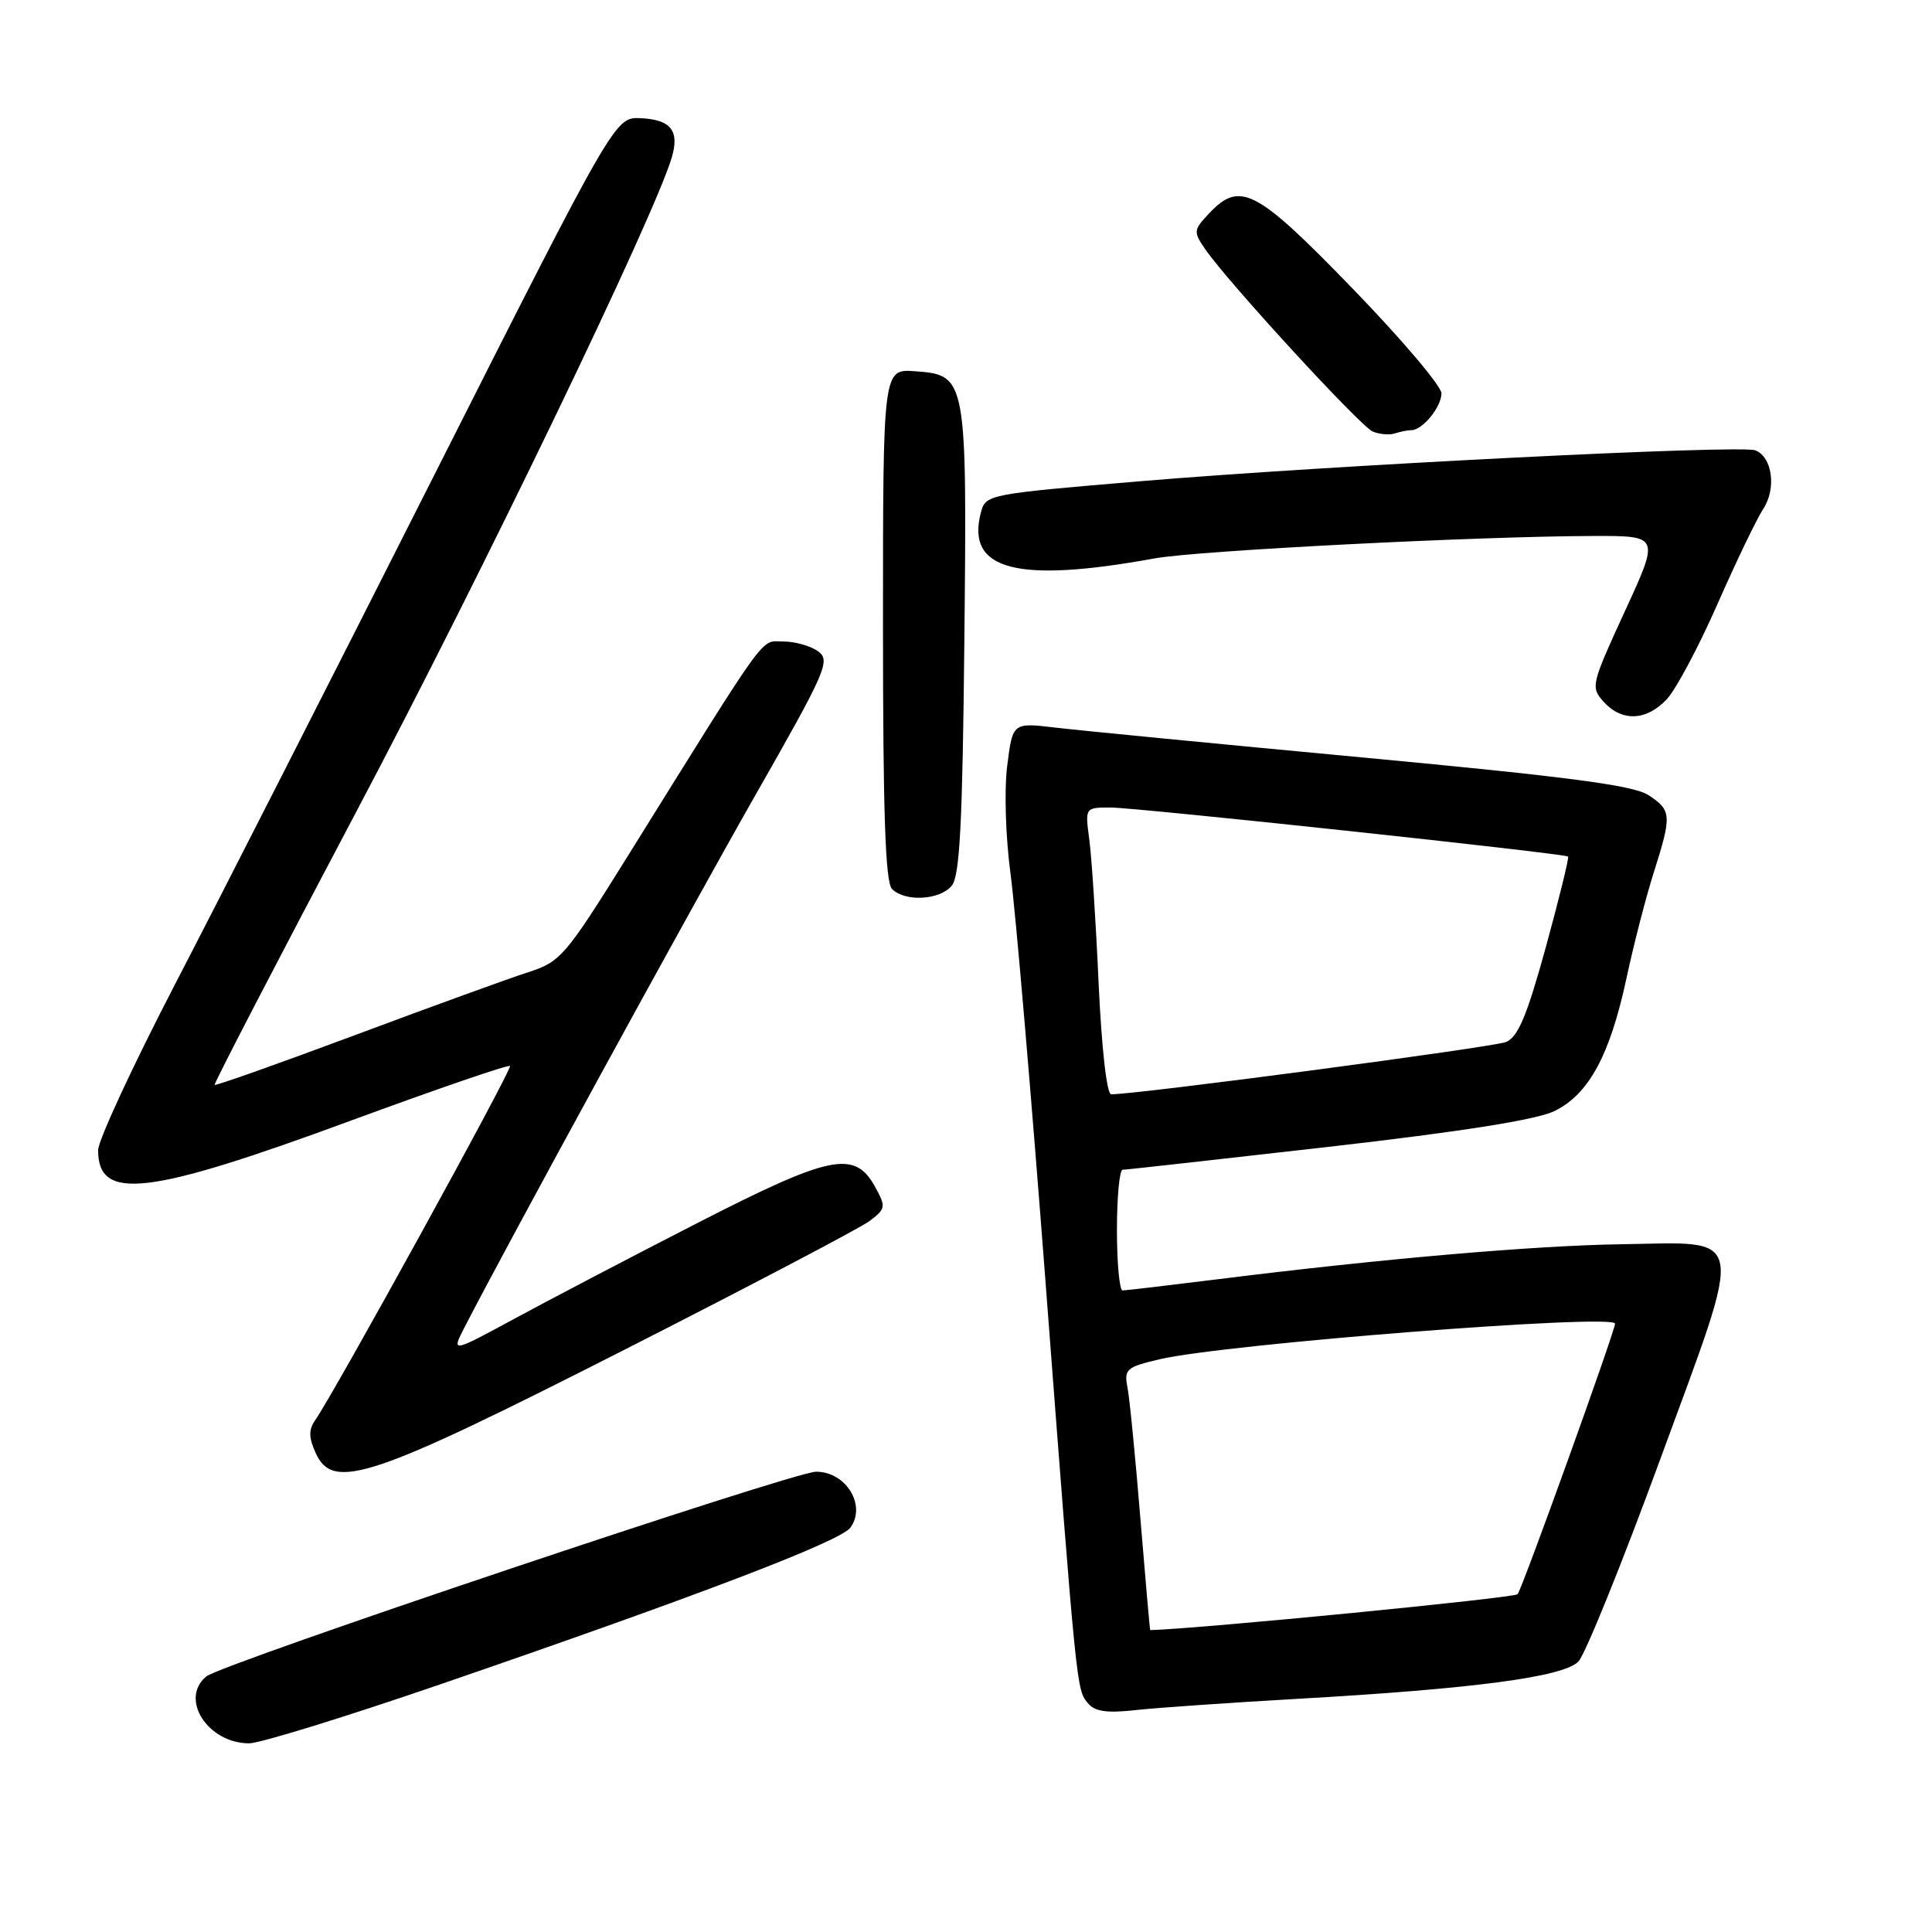 <?xml version="1.0" encoding="UTF-8" standalone="no"?>
<!DOCTYPE svg PUBLIC "-//W3C//DTD SVG 1.1//EN" "http://www.w3.org/Graphics/SVG/1.1/DTD/svg11.dtd" >
<svg xmlns="http://www.w3.org/2000/svg" xmlns:xlink="http://www.w3.org/1999/xlink" version="1.1" viewBox="0 0 256 256">
 <g >
 <path fill="currentColor"
d=" M 58.55 223.11 C 92.45 211.46 111.35 204.24 112.68 202.42 C 114.84 199.47 112.09 195.00 108.13 195.01 C 105.13 195.02 29.35 220.47 27.33 222.14 C 23.75 225.11 27.54 231.00 33.02 231.00 C 34.44 231.00 45.93 227.45 58.55 223.11 Z  M 172.00 225.10 C 195.26 223.78 207.14 222.21 209.14 220.17 C 210.04 219.25 214.95 207.11 220.05 193.20 C 231.25 162.66 231.61 164.61 214.81 164.87 C 203.28 165.04 183.03 166.80 161.50 169.49 C 154.90 170.31 149.16 170.99 148.75 170.99 C 148.34 171.00 148.00 167.40 148.00 163.00 C 148.00 158.60 148.34 155.00 148.75 155.00 C 149.16 155.00 161.42 153.63 175.99 151.97 C 193.73 149.94 203.64 148.37 205.98 147.22 C 210.52 144.99 213.32 139.84 215.51 129.65 C 216.47 125.17 218.10 118.85 219.13 115.62 C 221.54 108.03 221.50 107.37 218.43 105.36 C 216.45 104.06 207.83 102.93 180.68 100.38 C 161.33 98.57 142.95 96.78 139.84 96.41 C 134.18 95.74 134.18 95.74 133.46 101.48 C 133.05 104.74 133.25 110.96 133.91 115.86 C 134.55 120.61 136.62 144.75 138.51 169.50 C 142.69 224.36 142.64 223.86 144.16 225.69 C 145.07 226.79 146.67 227.02 150.44 226.60 C 153.22 226.29 162.93 225.62 172.00 225.10 Z  M 82.72 178.86 C 99.34 170.41 113.97 162.73 115.22 161.79 C 117.37 160.17 117.41 159.92 115.97 157.29 C 113.26 152.35 110.11 152.99 92.42 162.05 C 83.66 166.54 72.75 172.25 68.16 174.74 C 59.81 179.26 59.81 179.26 61.55 175.88 C 67.25 164.79 91.31 120.78 99.98 105.56 C 109.48 88.90 110.08 87.53 108.41 86.31 C 107.43 85.59 105.34 85.00 103.78 85.00 C 100.68 85.00 102.15 82.97 83.18 113.44 C 74.90 126.72 74.29 127.44 70.00 128.82 C 67.53 129.61 57.21 133.36 47.09 137.14 C 36.96 140.92 28.57 143.90 28.44 143.75 C 28.31 143.61 36.77 127.30 47.24 107.50 C 63.81 76.17 86.68 28.74 89.01 20.88 C 90.06 17.32 88.91 15.85 84.89 15.66 C 81.50 15.50 81.50 15.50 57.50 63.03 C 44.30 89.18 28.89 119.45 23.25 130.31 C 17.61 141.18 13.00 151.12 13.00 152.41 C 13.00 159.19 19.51 158.43 46.49 148.49 C 57.88 144.30 67.37 141.04 67.58 141.25 C 67.93 141.60 44.37 184.45 41.77 188.17 C 40.88 189.45 40.90 190.48 41.84 192.55 C 44.14 197.60 49.09 195.95 82.72 178.86 Z  M 126.11 117.36 C 127.18 116.08 127.54 109.07 127.78 85.11 C 128.14 49.94 128.10 49.69 121.23 49.19 C 117.00 48.89 117.00 48.89 117.00 82.74 C 117.00 107.74 117.31 116.91 118.20 117.80 C 119.93 119.53 124.53 119.28 126.11 117.36 Z  M 220.86 92.65 C 222.07 91.36 225.09 85.69 227.57 80.05 C 230.05 74.41 232.79 68.72 233.65 67.41 C 235.41 64.72 234.84 60.53 232.58 59.67 C 230.62 58.92 176.09 61.66 151.04 63.77 C 130.67 65.49 130.59 65.51 129.95 68.00 C 128.02 75.56 134.76 77.31 153.00 73.99 C 158.71 72.95 195.98 71.05 211.21 71.02 C 219.91 71.00 219.91 71.00 215.30 81.00 C 210.83 90.72 210.75 91.06 212.50 93.00 C 214.91 95.66 218.16 95.53 220.86 92.65 Z  M 187.01 57.00 C 188.49 57.00 191.00 53.92 191.00 52.12 C 191.00 51.16 185.68 44.89 179.18 38.19 C 166.42 25.02 164.30 23.92 160.19 28.30 C 158.13 30.49 158.11 30.71 159.72 33.05 C 162.78 37.47 180.24 56.48 181.89 57.18 C 182.77 57.55 184.10 57.67 184.83 57.43 C 185.56 57.19 186.54 57.00 187.01 57.00 Z  M 151.11 201.25 C 150.45 193.14 149.68 185.31 149.40 183.86 C 148.93 181.42 149.24 181.14 153.70 180.10 C 162.42 178.07 214.00 174.04 214.00 175.39 C 214.00 176.37 201.68 210.58 201.09 211.24 C 200.63 211.74 159.16 215.80 152.41 216.00 C 152.36 216.00 151.78 209.36 151.11 201.25 Z  M 145.57 130.25 C 145.21 122.14 144.65 113.59 144.34 111.25 C 143.77 107.00 143.77 107.00 147.14 107.00 C 150.51 106.99 207.25 113.08 207.78 113.50 C 207.93 113.63 206.61 119.01 204.84 125.47 C 202.33 134.59 201.15 137.41 199.56 138.07 C 197.89 138.76 150.79 145.00 147.24 145.00 C 146.65 145.00 145.97 138.91 145.57 130.25 Z "/>
</g>
</svg>